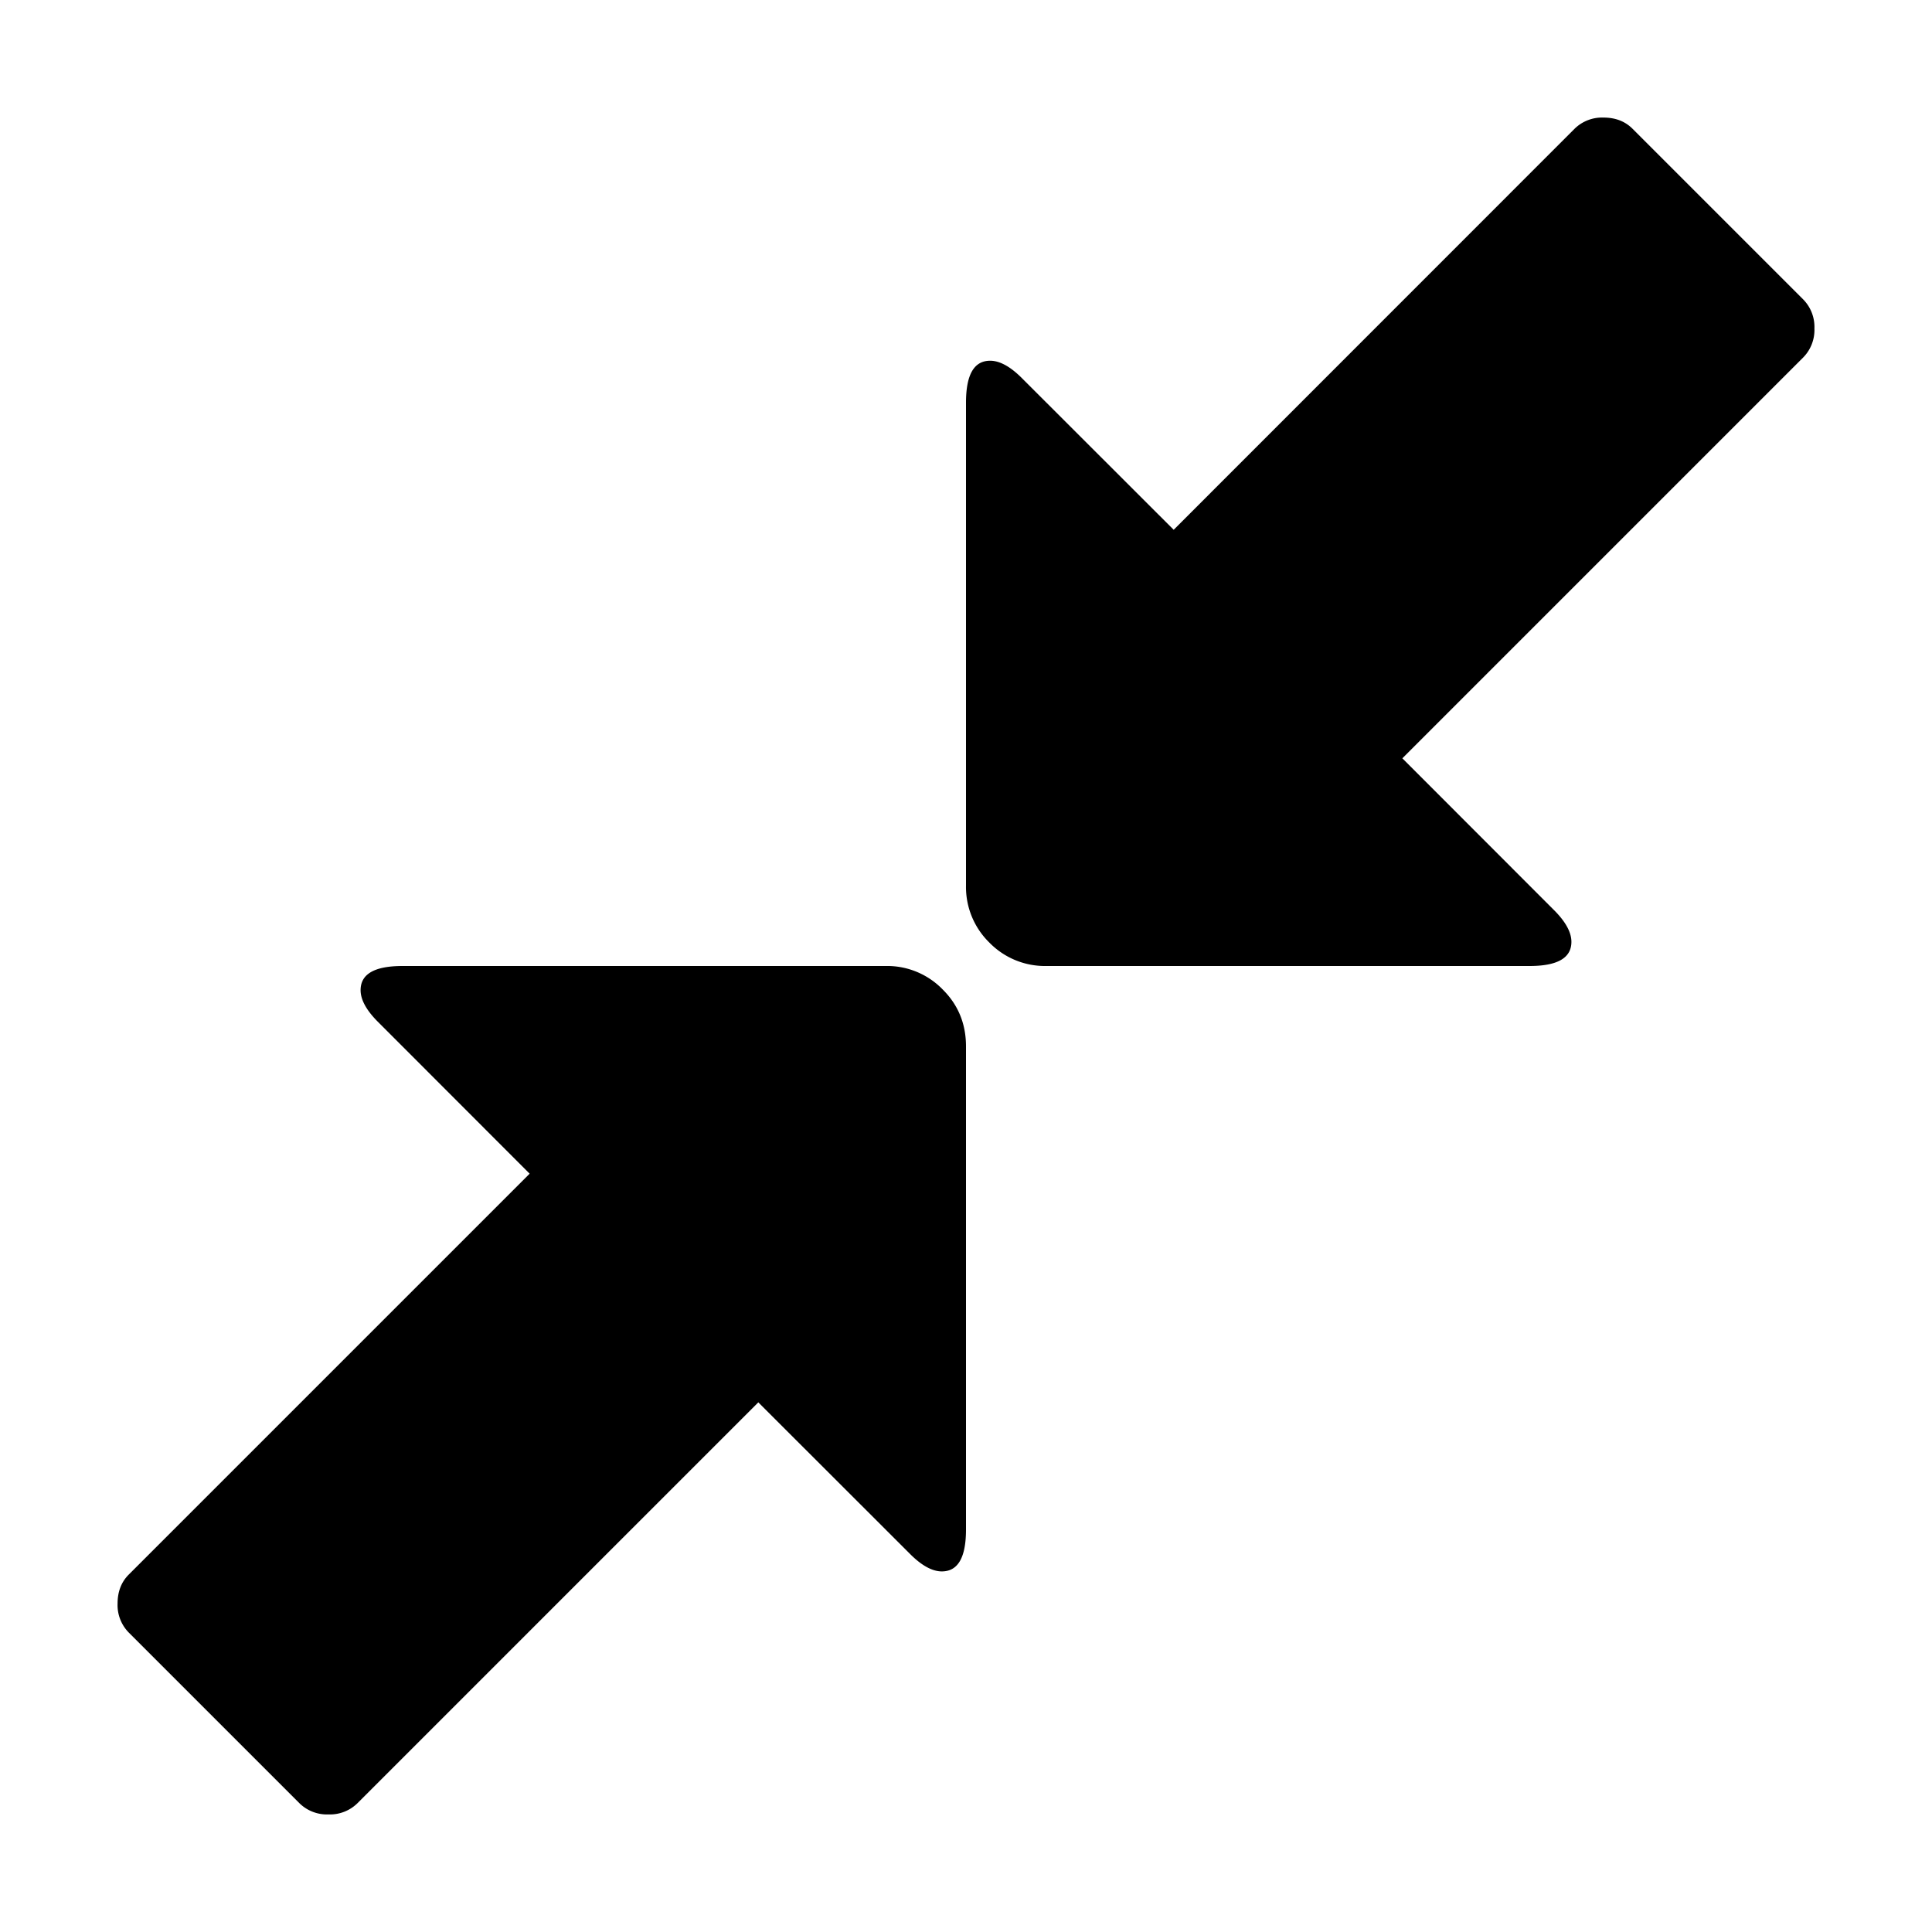 <?xml version="1.0" encoding="UTF-8"?><svg width="14" height="14" viewBox="0 0 14 14" xmlns="http://www.w3.org/2000/svg"><path d="M7.583 7a.563.563 0 0 1-.414-.17A.563.563 0 0 1 7 6.418v-3.5c0-.203.058-.304.175-.304.07 0 .148.043.233.129l1.097 1.096L11.41.933a.284.284 0 0 1 .21-.081c.086 0 .156.027.21.081l1.237 1.237a.284.284 0 0 1 .081.21.284.284 0 0 1-.081.21l-2.905 2.905 1.096 1.097c.086.085.129.163.129.233 0 .117-.101.175-.304.175h-3.5zM2.17 13.067L.933 11.83a.284.284 0 0 1-.081-.21c0-.086.027-.156.081-.21l2.905-2.905-1.096-1.097c-.086-.085-.129-.163-.129-.233 0-.117.101-.175.304-.175h3.5a.56.56 0 0 1 .414.17c.113.112.169.25.169.413v3.5c0 .203-.058.304-.175.304-.07 0-.148-.043-.233-.129l-1.097-1.096-2.905 2.905a.284.284 0 0 1-.21.081.284.284 0 0 1-.21-.081z" fill-rule="evenodd"/></svg>